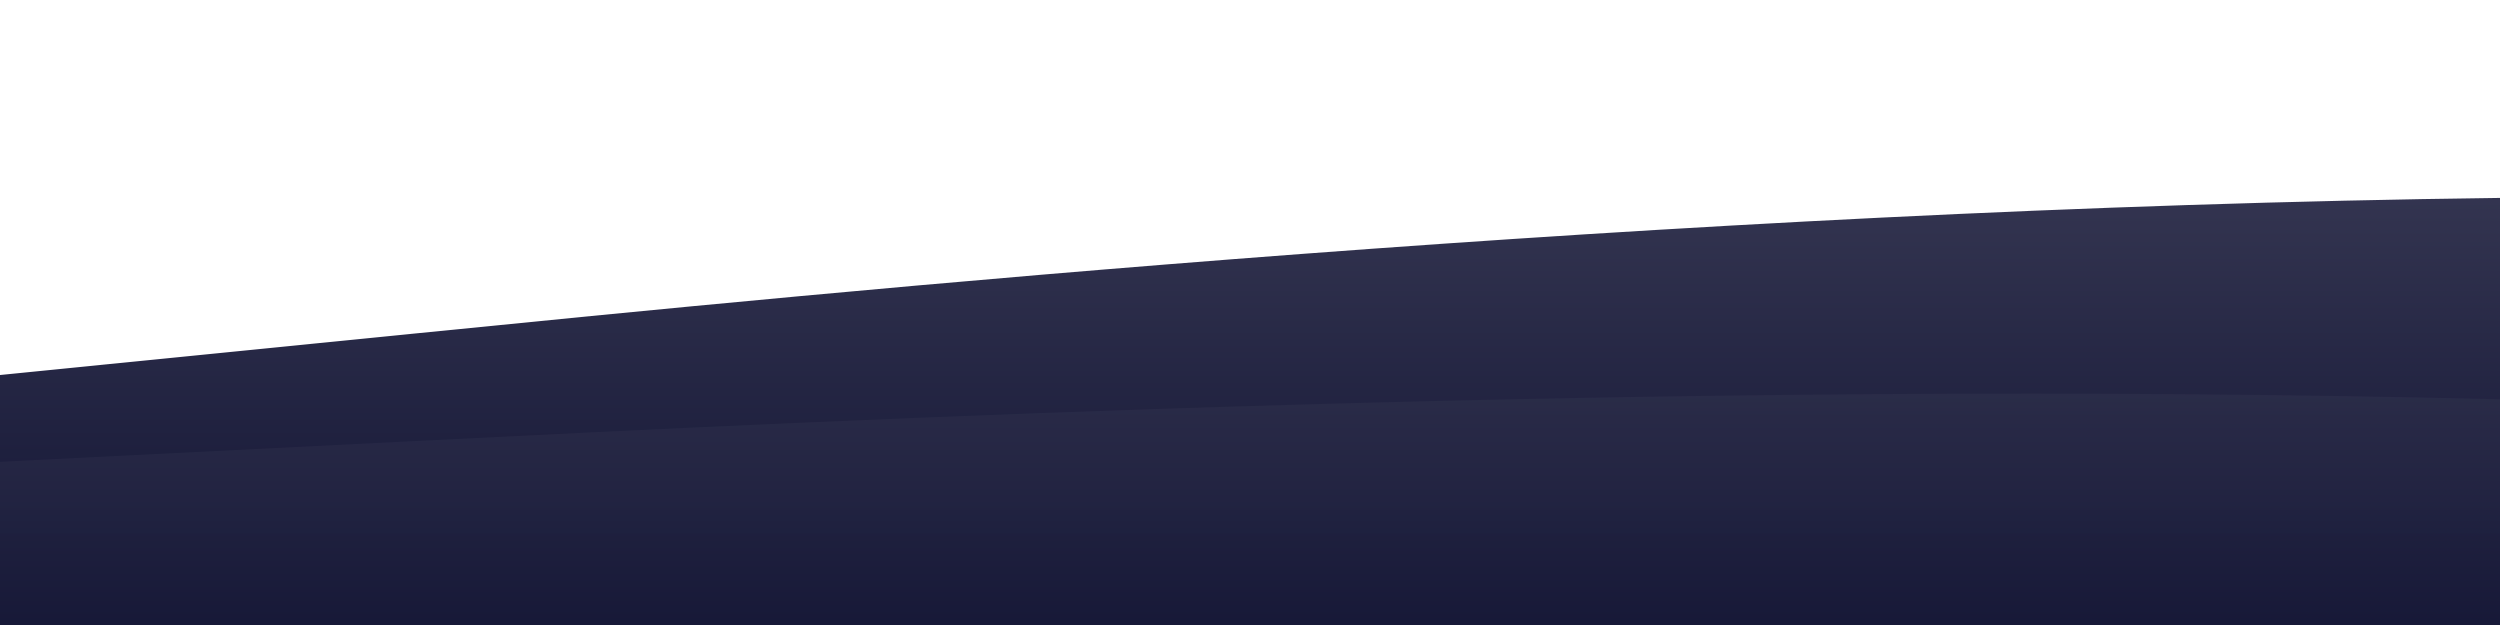 <?xml version="1.0" standalone="no"?>
<svg xmlns:xlink="http://www.w3.org/1999/xlink" id="wave" style="transform:rotate(0deg); transition: 0.3s" viewBox="0 0 1440 360" version="1.1" xmlns="http://www.w3.org/2000/svg"><defs><linearGradient id="sw-gradient-0" x1="0" x2="0" y1="1" y2="0"><stop stop-color="rgba(16, 18, 50, 1)" offset="0%"/><stop stop-color="rgba(64, 65, 91, 1)" offset="100%"/></linearGradient></defs><path style="transform:translate(0, 0px); opacity:1" fill="url(#sw-gradient-0)" d="M0,216L240,192C480,168,960,120,1440,114C1920,108,2400,144,2880,138C3360,132,3840,84,4320,90C4800,96,5280,156,5760,162C6240,168,6720,120,7200,132C7680,144,8160,216,8640,210C9120,204,9600,120,10080,90C10560,60,11040,84,11520,132C12000,180,12480,252,12960,234C13440,216,13920,108,14400,90C14880,72,15360,144,15840,168C16320,192,16800,168,17280,162C17760,156,18240,168,18720,192C19200,216,19680,252,20160,258C20640,264,21120,240,21600,198C22080,156,22560,96,23040,72C23520,48,24000,60,24480,66C24960,72,25440,72,25920,60C26400,48,26880,24,27360,30C27840,36,28320,72,28800,108C29280,144,29760,180,30240,216C30720,252,31200,288,31680,294C32160,300,32640,276,33120,246C33600,216,34080,180,34320,162L34560,144L34560,360L34320,360C34080,360,33600,360,33120,360C32640,360,32160,360,31680,360C31200,360,30720,360,30240,360C29760,360,29280,360,28800,360C28320,360,27840,360,27360,360C26880,360,26400,360,25920,360C25440,360,24960,360,24480,360C24000,360,23520,360,23040,360C22560,360,22080,360,21600,360C21120,360,20640,360,20160,360C19680,360,19200,360,18720,360C18240,360,17760,360,17280,360C16800,360,16320,360,15840,360C15360,360,14880,360,14400,360C13920,360,13440,360,12960,360C12480,360,12000,360,11520,360C11040,360,10560,360,10080,360C9600,360,9120,360,8640,360C8160,360,7680,360,7200,360C6720,360,6240,360,5760,360C5280,360,4800,360,4320,360C3840,360,3360,360,2880,360C2400,360,1920,360,1440,360C960,360,480,360,240,360L0,360Z"/><defs><linearGradient id="sw-gradient-1" x1="0" x2="0" y1="1" y2="0"><stop stop-color="rgba(16, 18, 50, 1)" offset="0%"/><stop stop-color="rgba(64, 65, 91, 1)" offset="100%"/></linearGradient></defs><path style="transform:translate(0, 50px); opacity:0.9" fill="url(#sw-gradient-1)" d="M0,216L240,204C480,192,960,168,1440,180C1920,192,2400,240,2880,240C3360,240,3840,192,4320,156C4800,120,5280,96,5760,90C6240,84,6720,96,7200,126C7680,156,8160,204,8640,204C9120,204,9600,156,10080,138C10560,120,11040,132,11520,114C12000,96,12480,48,12960,42C13440,36,13920,72,14400,90C14880,108,15360,108,15840,96C16320,84,16800,60,17280,60C17760,60,18240,84,18720,126C19200,168,19680,228,20160,216C20640,204,21120,120,21600,84C22080,48,22560,60,23040,102C23520,144,24000,216,24480,252C24960,288,25440,288,25920,246C26400,204,26880,120,27360,120C27840,120,28320,204,28800,222C29280,240,29760,192,30240,156C30720,120,31200,96,31680,126C32160,156,32640,240,33120,270C33600,300,34080,276,34320,264L34560,252L34560,360L34320,360C34080,360,33600,360,33120,360C32640,360,32160,360,31680,360C31200,360,30720,360,30240,360C29760,360,29280,360,28800,360C28320,360,27840,360,27360,360C26880,360,26400,360,25920,360C25440,360,24960,360,24480,360C24000,360,23520,360,23040,360C22560,360,22080,360,21600,360C21120,360,20640,360,20160,360C19680,360,19200,360,18720,360C18240,360,17760,360,17280,360C16800,360,16320,360,15840,360C15360,360,14880,360,14400,360C13920,360,13440,360,12960,360C12480,360,12000,360,11520,360C11040,360,10560,360,10080,360C9600,360,9120,360,8640,360C8160,360,7680,360,7200,360C6720,360,6240,360,5760,360C5280,360,4800,360,4320,360C3840,360,3360,360,2880,360C2400,360,1920,360,1440,360C960,360,480,360,240,360L0,360Z"/></svg>